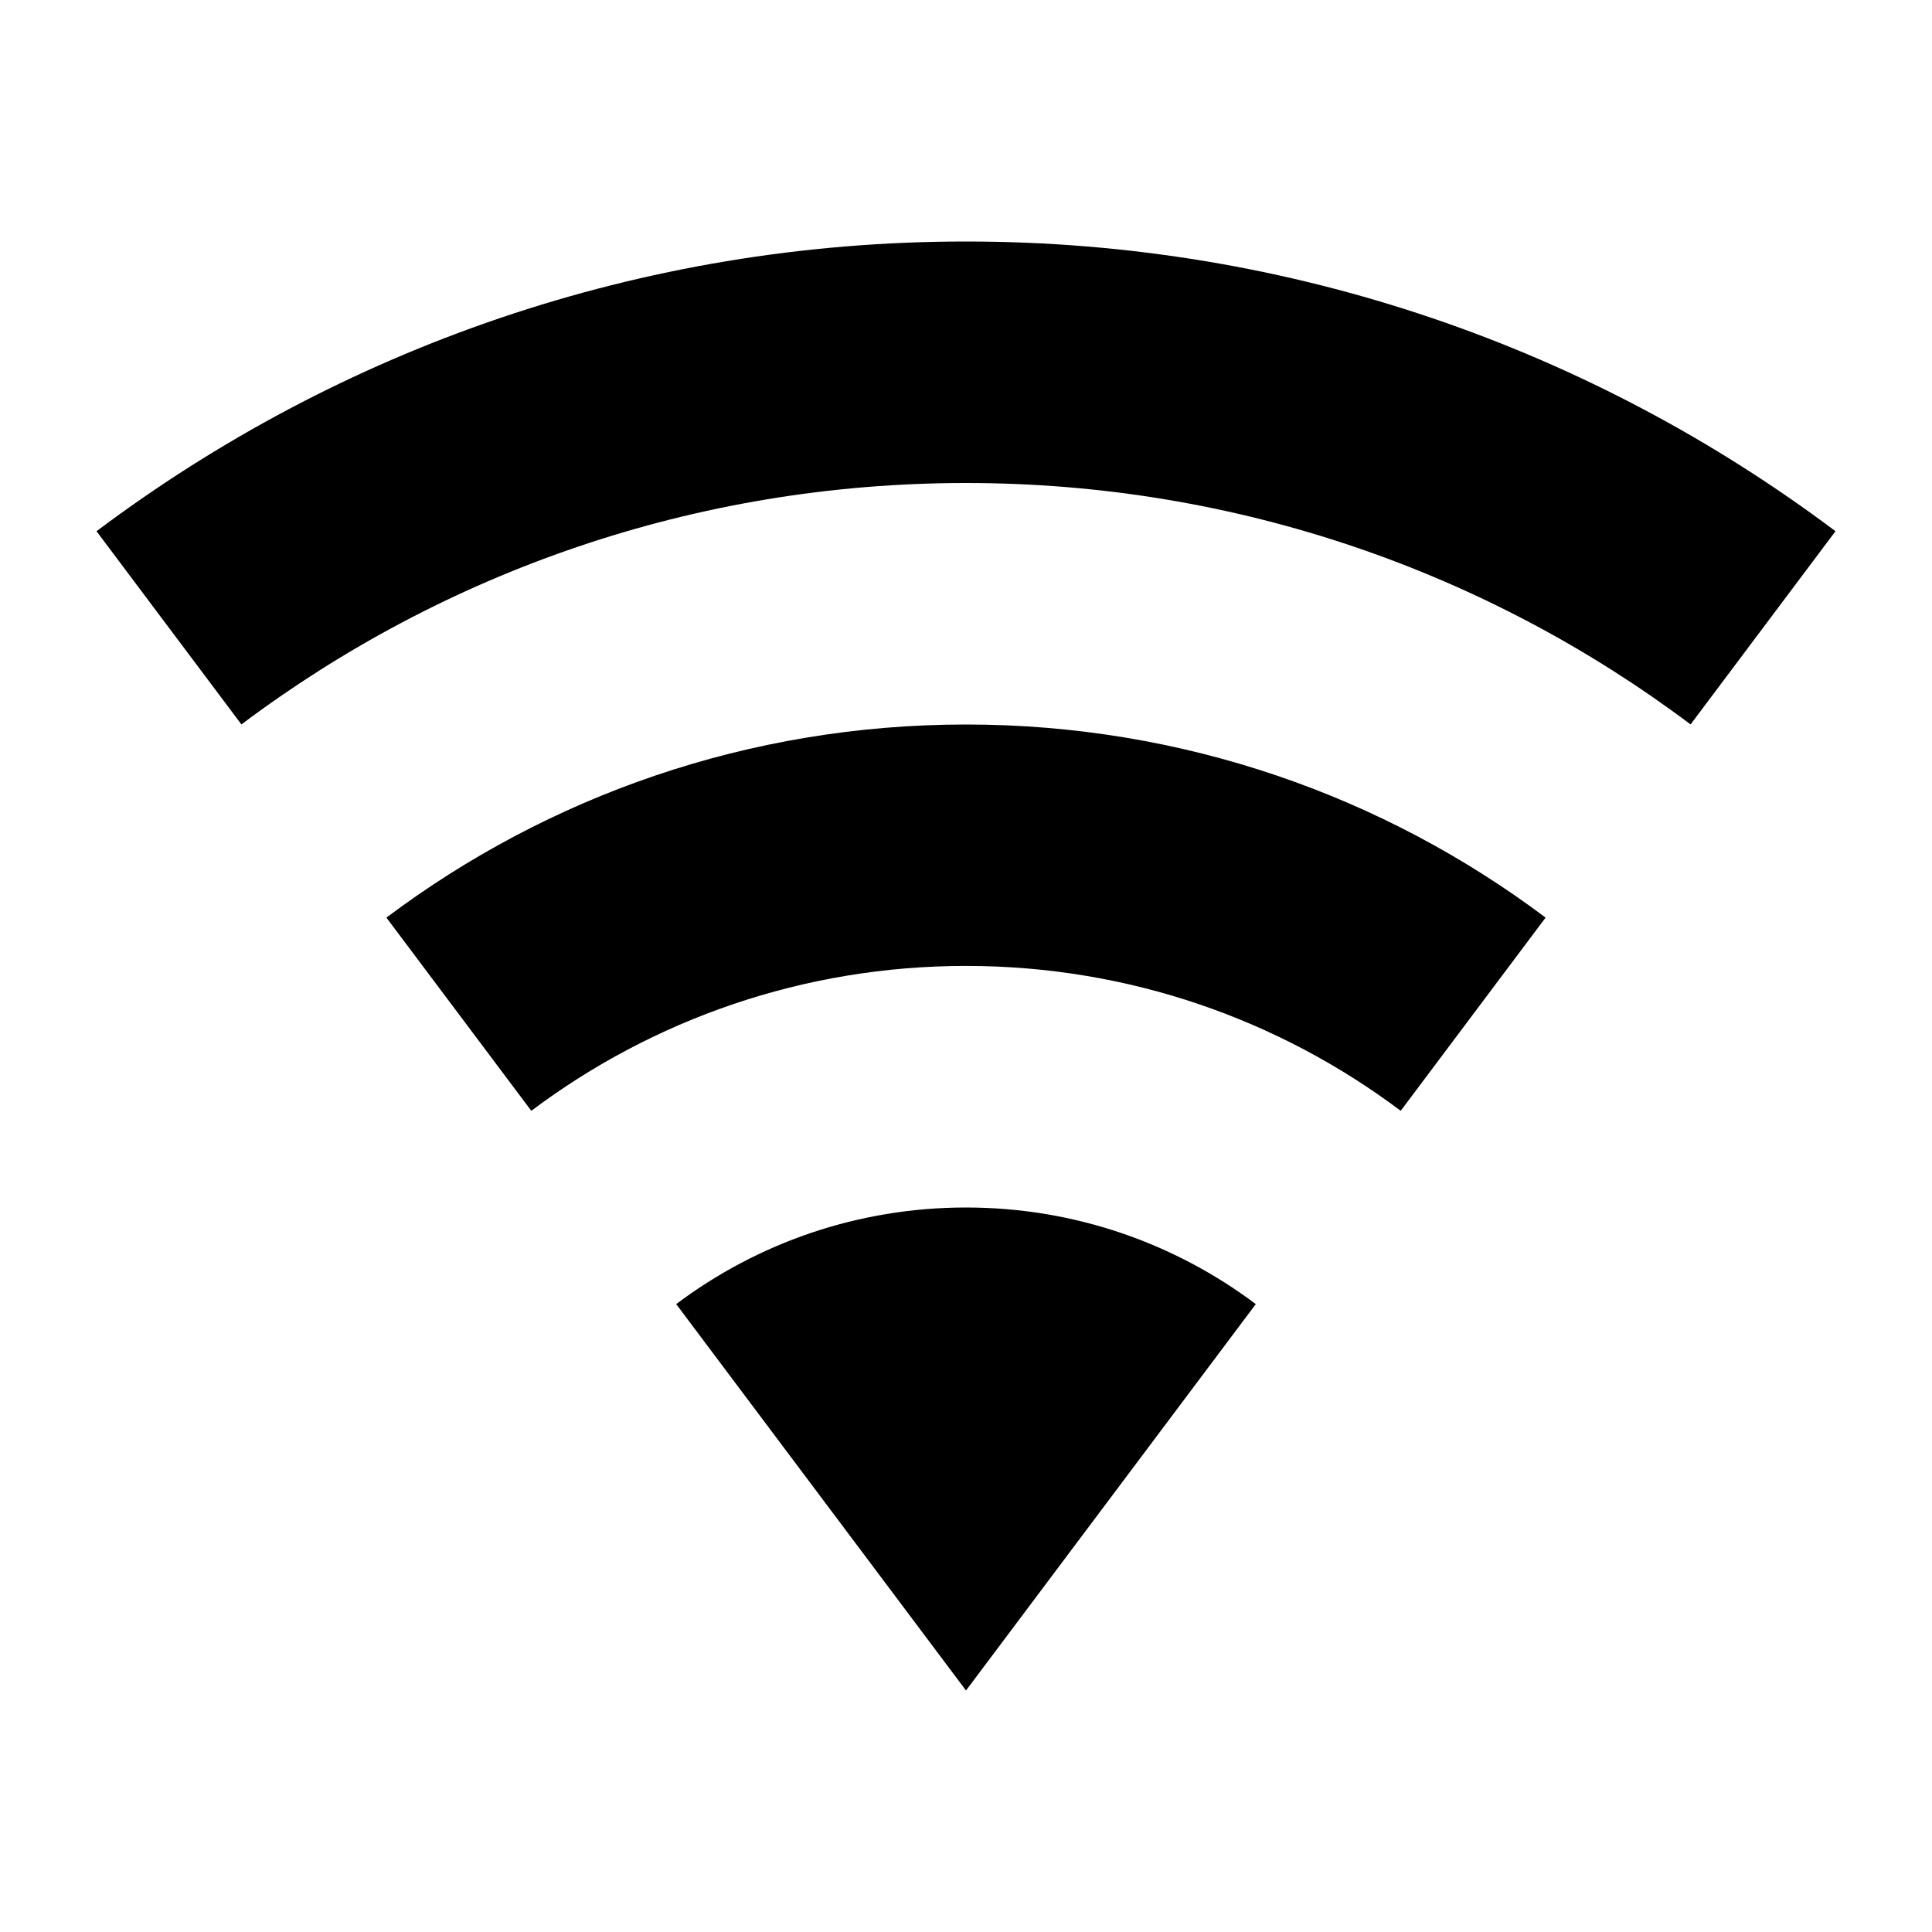 <svg enable-background="new 0 0 24.00 24.00" height="240" viewBox="0 0 24 24" width="240" xmlns="http://www.w3.org/2000/svg"><path d="m12 21 3.6-4.8c-1.003-.753-2.249-1.2-3.6-1.2s-2.597.446-3.6 1.2zm0-18c-4.052 0-7.792 1.339-10.801 3.599l1.8 2.4c2.507-1.883 5.623-2.999 9.001-2.999 3.377 0 6.493 1.116 9.001 2.999l1.8-2.4c-3.009-2.26-6.748-3.599-10.801-3.599zm0 6c-2.702 0-5.195.893-7.2 2.399l1.8 2.4c1.504-1.13 3.374-1.8 5.4-1.8 2.026 0 3.896.67 5.4 1.8l1.8-2.4c-2.006-1.507-4.499-2.399-7.2-2.399z" stroke-linejoin="round" stroke-width=".2"/></svg>